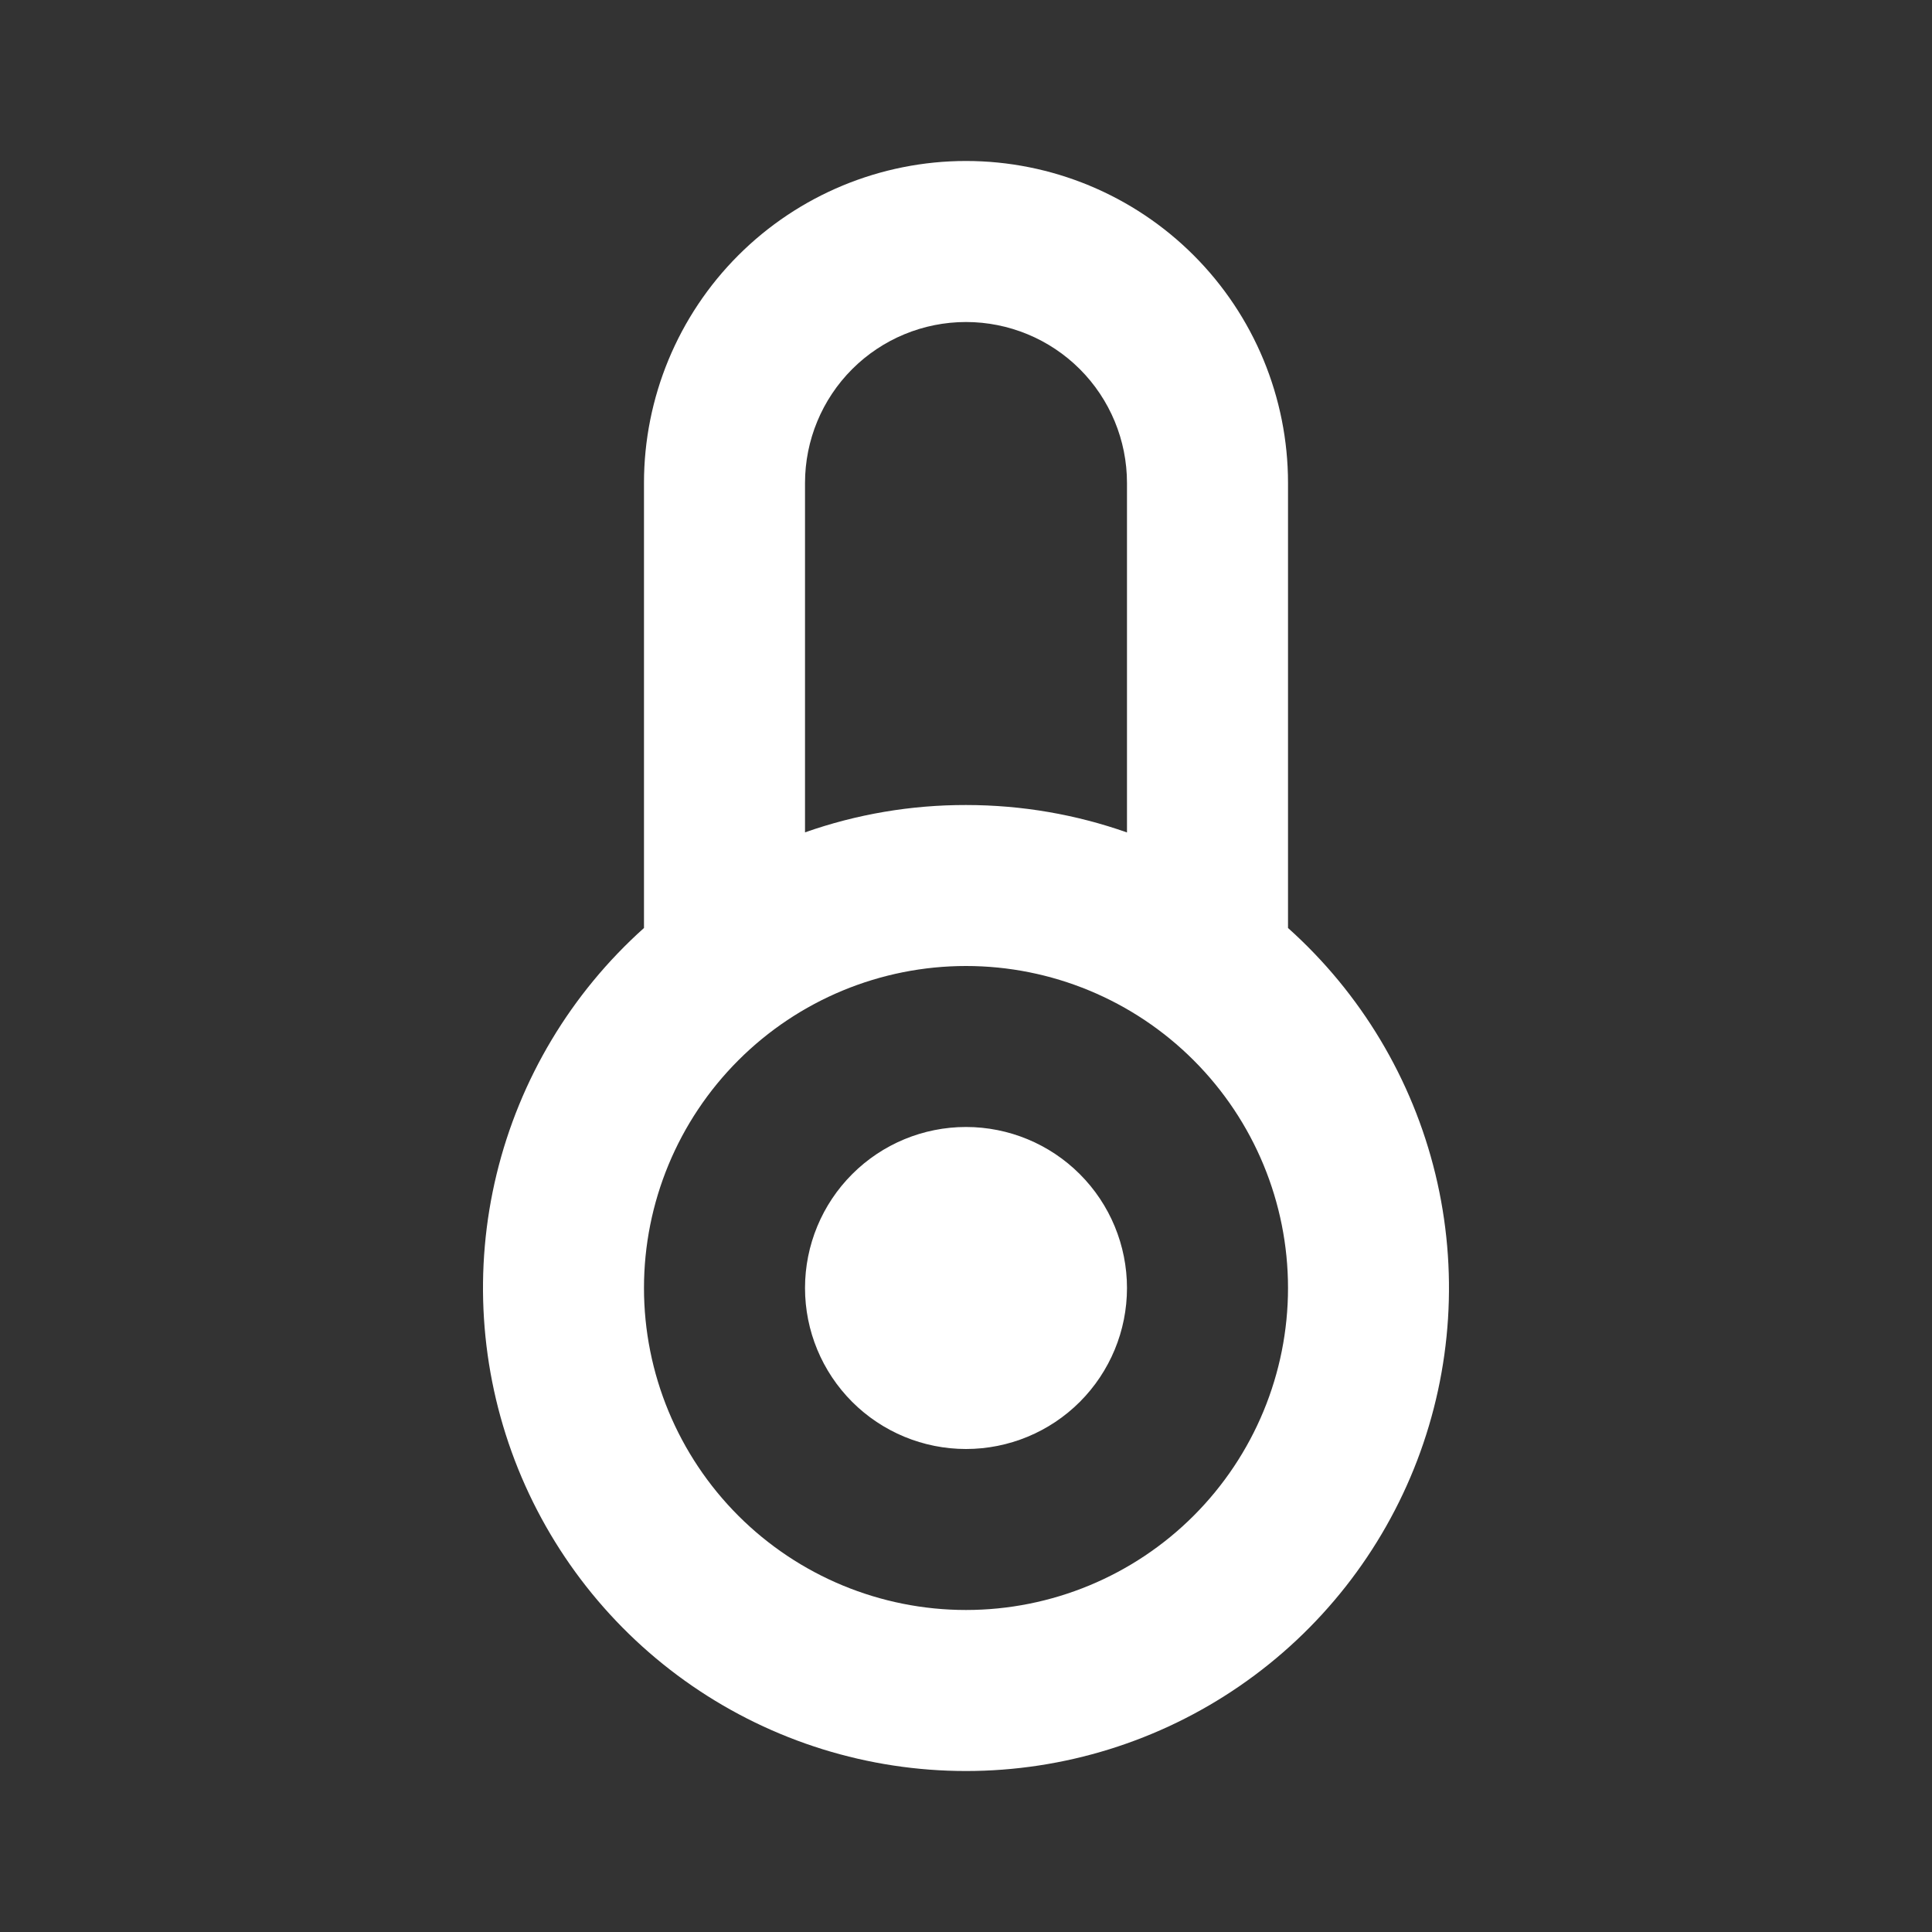 <svg width="40" height="40" viewBox="0 0 40 40" fill="none" xmlns="http://www.w3.org/2000/svg">
<rect x="0" y="0" width="40" height="40" fill="#333333" stroke="none"/>
<g id="jam:padlock-alt">
<path id="Vector" d="M20 33.333C21.768 33.333 23.464 32.631 24.714 31.381C25.964 30.13 26.667 28.435 26.667 26.667C26.667 24.898 25.964 23.203 24.714 21.953C23.464 20.702 21.768 20 20 20C18.232 20 16.536 20.702 15.286 21.953C14.036 23.203 13.333 24.898 13.333 26.667C13.333 28.435 14.036 30.13 15.286 31.381C16.536 32.631 18.232 33.333 20 33.333ZM13.333 19.213V10C13.333 8.232 14.036 6.536 15.286 5.286C16.536 4.036 18.232 3.333 20 3.333C21.768 3.333 23.464 4.036 24.714 5.286C25.964 6.536 26.667 8.232 26.667 10V19.213C28.176 20.564 29.24 22.34 29.718 24.308C30.195 26.276 30.064 28.343 29.342 30.235C28.619 32.127 27.339 33.755 25.671 34.903C24.003 36.052 22.025 36.667 20 36.667C17.975 36.667 15.997 36.052 14.329 34.903C12.661 33.755 11.381 32.127 10.658 30.235C9.936 28.343 9.804 26.276 10.282 24.308C10.76 22.34 11.824 20.564 13.333 19.213ZM16.667 17.233C17.738 16.856 18.865 16.665 20 16.667C21.168 16.667 22.29 16.867 23.333 17.235V10C23.333 9.116 22.982 8.268 22.357 7.643C21.732 7.018 20.884 6.667 20 6.667C19.116 6.667 18.268 7.018 17.643 7.643C17.018 8.268 16.667 9.116 16.667 10V17.233ZM20 30C19.116 30 18.268 29.649 17.643 29.024C17.018 28.398 16.667 27.551 16.667 26.667C16.667 25.783 17.018 24.935 17.643 24.31C18.268 23.684 19.116 23.333 20 23.333C20.884 23.333 21.732 23.684 22.357 24.31C22.982 24.935 23.333 25.783 23.333 26.667C23.333 27.551 22.982 28.398 22.357 29.024C21.732 29.649 20.884 30 20 30Z" fill="white"/>
</g>
</svg>
